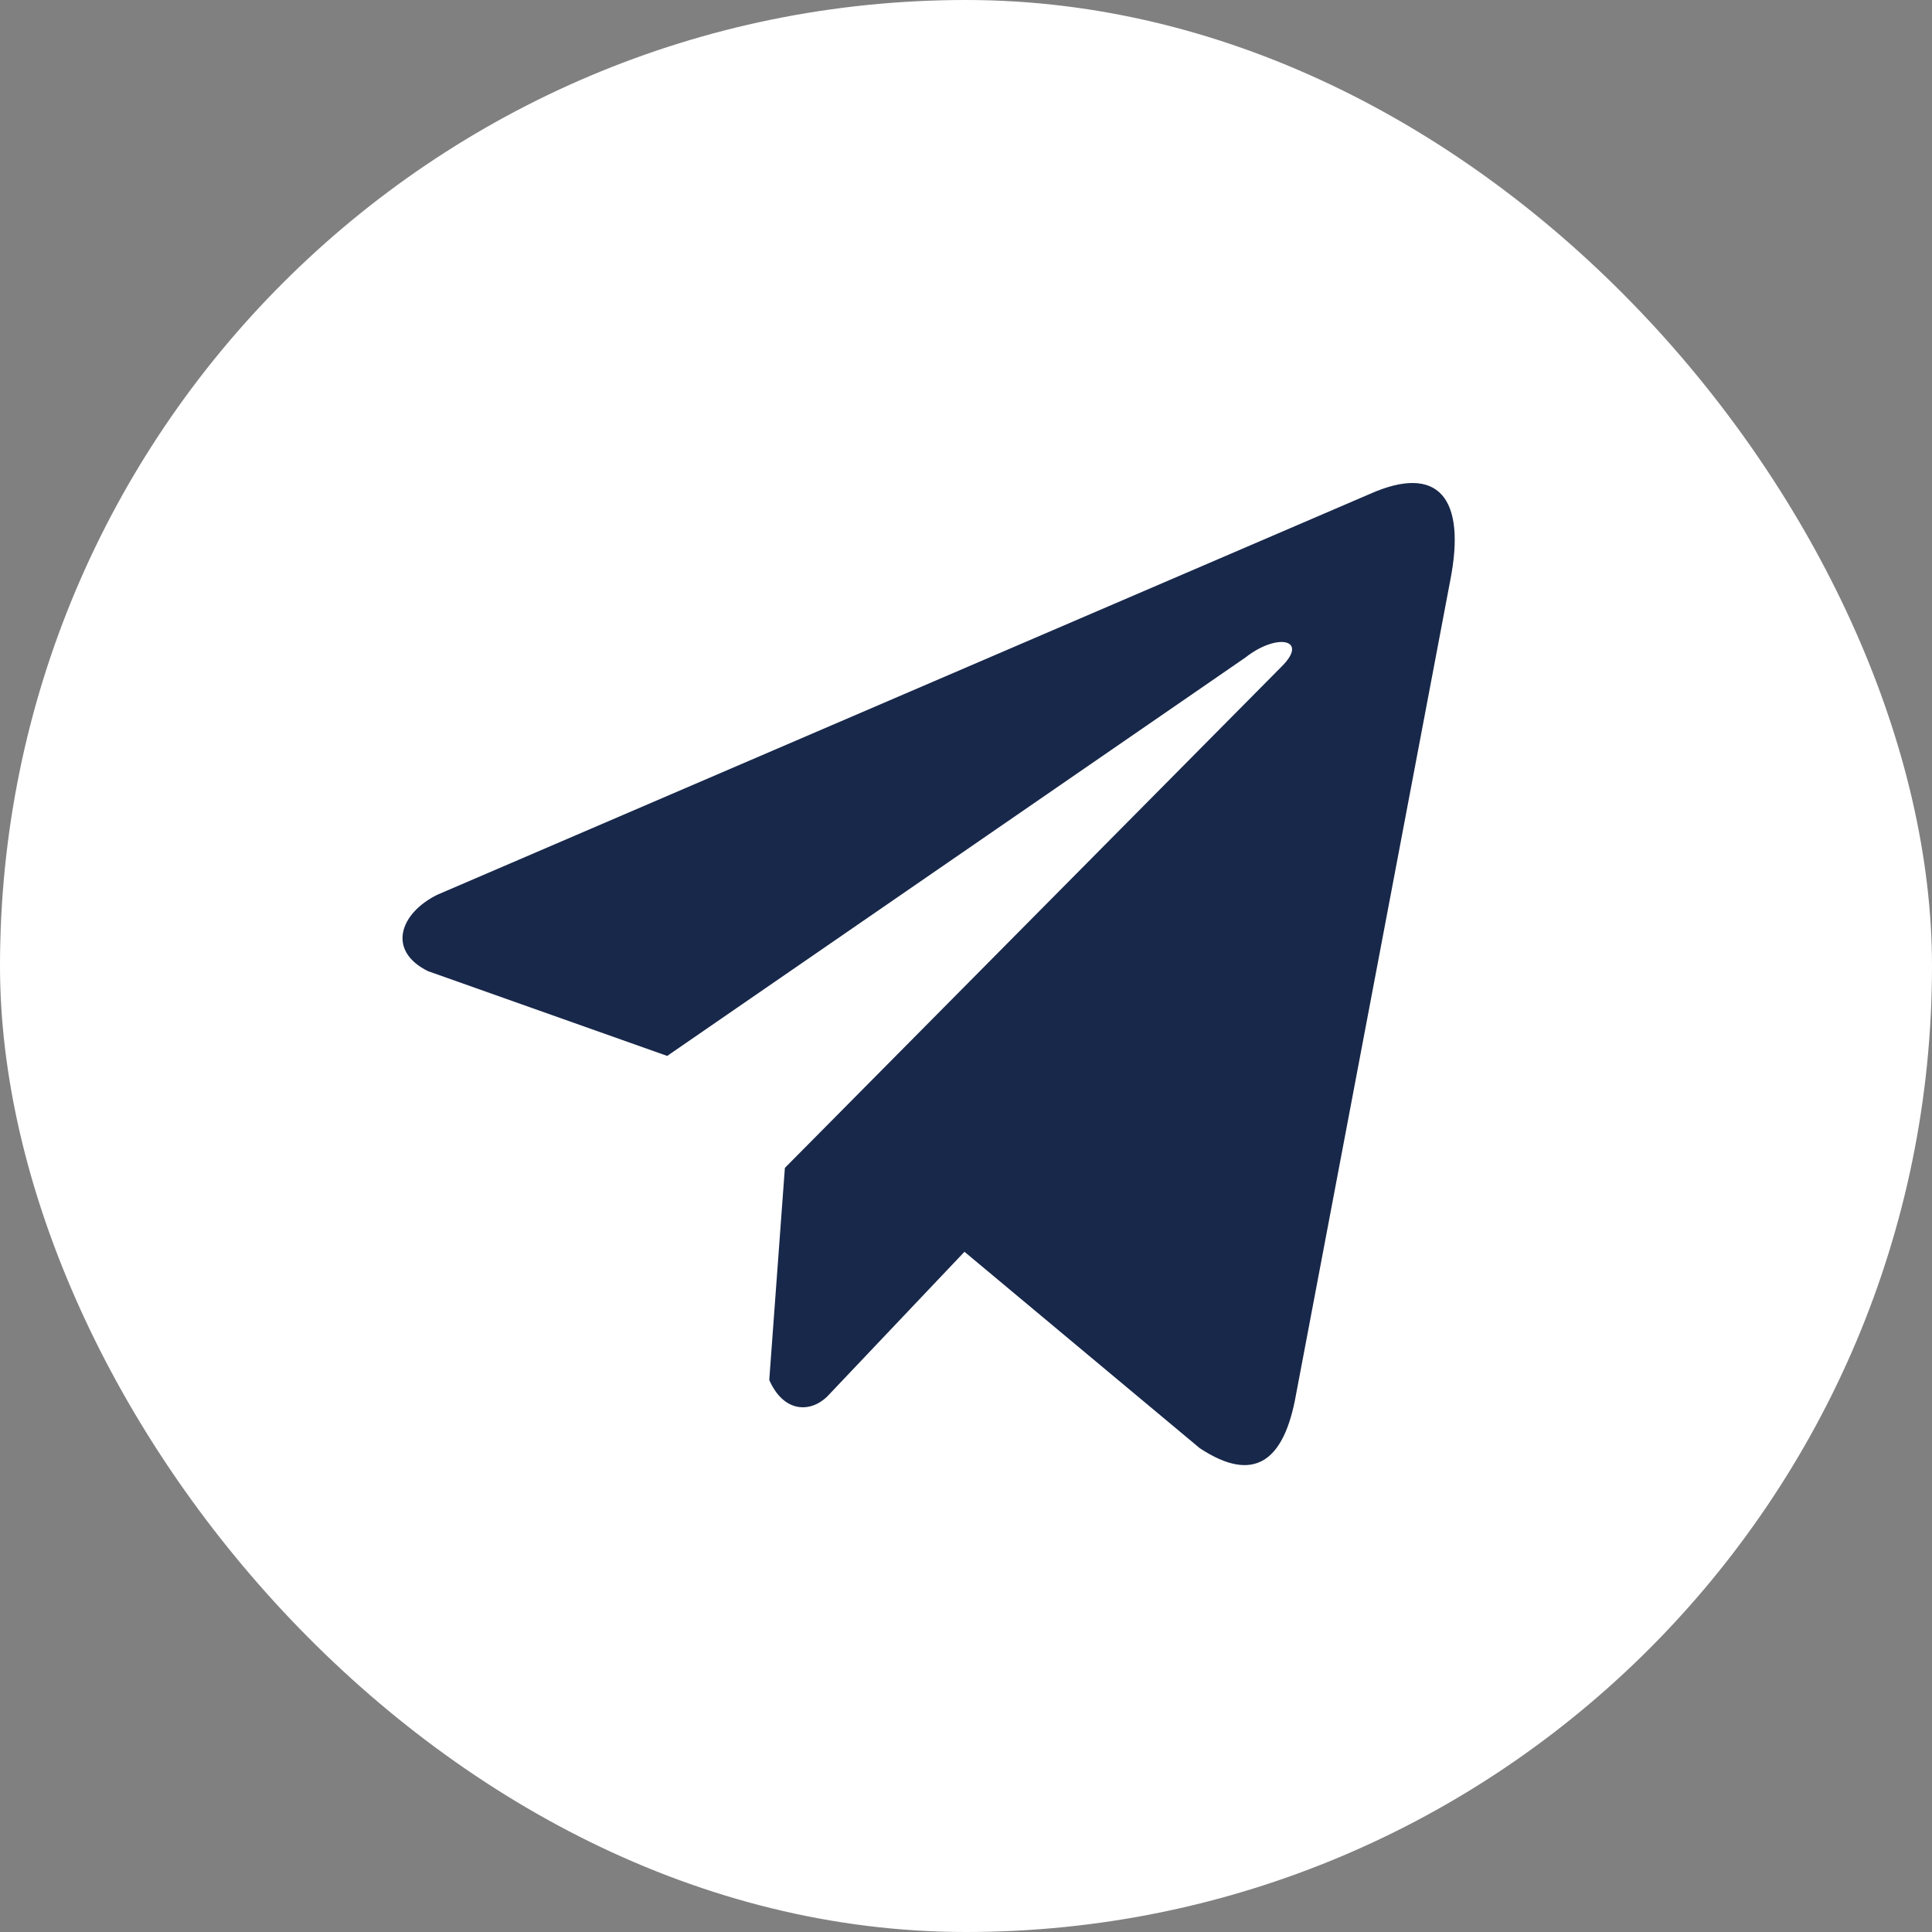 <svg width="24" height="24" viewBox="0 0 24 24" fill="none" xmlns="http://www.w3.org/2000/svg">
<rect x="0" y="0" width="24" height="24" fill="#808080" stroke="none"/>
<rect width="24" height="24" rx="12" fill="white"/>
<path d="M17.01 6.139L5.43 11.116C4.964 11.348 4.806 11.812 5.317 12.064L8.288 13.117L15.471 8.168C15.864 7.858 16.265 7.94 15.919 8.282L9.75 14.508L9.556 17.143C9.736 17.55 10.064 17.552 10.274 17.35L11.981 15.55L14.904 17.99C15.583 18.438 15.953 18.148 16.099 17.327L18.016 7.208C18.215 6.197 17.876 5.751 17.01 6.139Z" fill="#18284A"/>
</svg>
